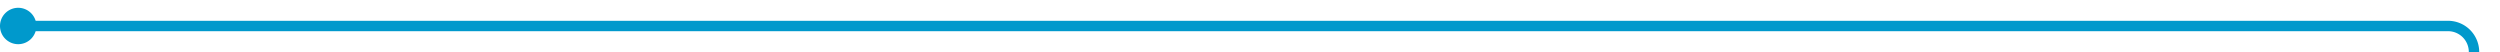 ﻿<?xml version="1.0" encoding="utf-8"?>
<svg version="1.1" xmlns:xlink="http://www.w3.org/1999/xlink" width="481px" height="10px" preserveAspectRatio="xMinYMid meet" viewBox="874 2644  481 8" xmlns="http://www.w3.org/2000/svg">
  <path d="M 876 2648  L 1345 2648  A 5 5 0 0 1 1350 2653 L 1350 2795  A 5 5 0 0 0 1355 2800 " stroke-width="2" stroke="#0099cc" fill="none" />
  <path d="M 877.5 2644.5  A 3.5 3.5 0 0 0 874 2648 A 3.5 3.5 0 0 0 877.5 2651.5 A 3.5 3.5 0 0 0 881 2648 A 3.5 3.5 0 0 0 877.5 2644.5 Z M 1353 2807.6  L 1360 2800  L 1353 2792.4  L 1353 2807.6  Z " fill-rule="nonzero" fill="#0099cc" stroke="none" />
</svg>